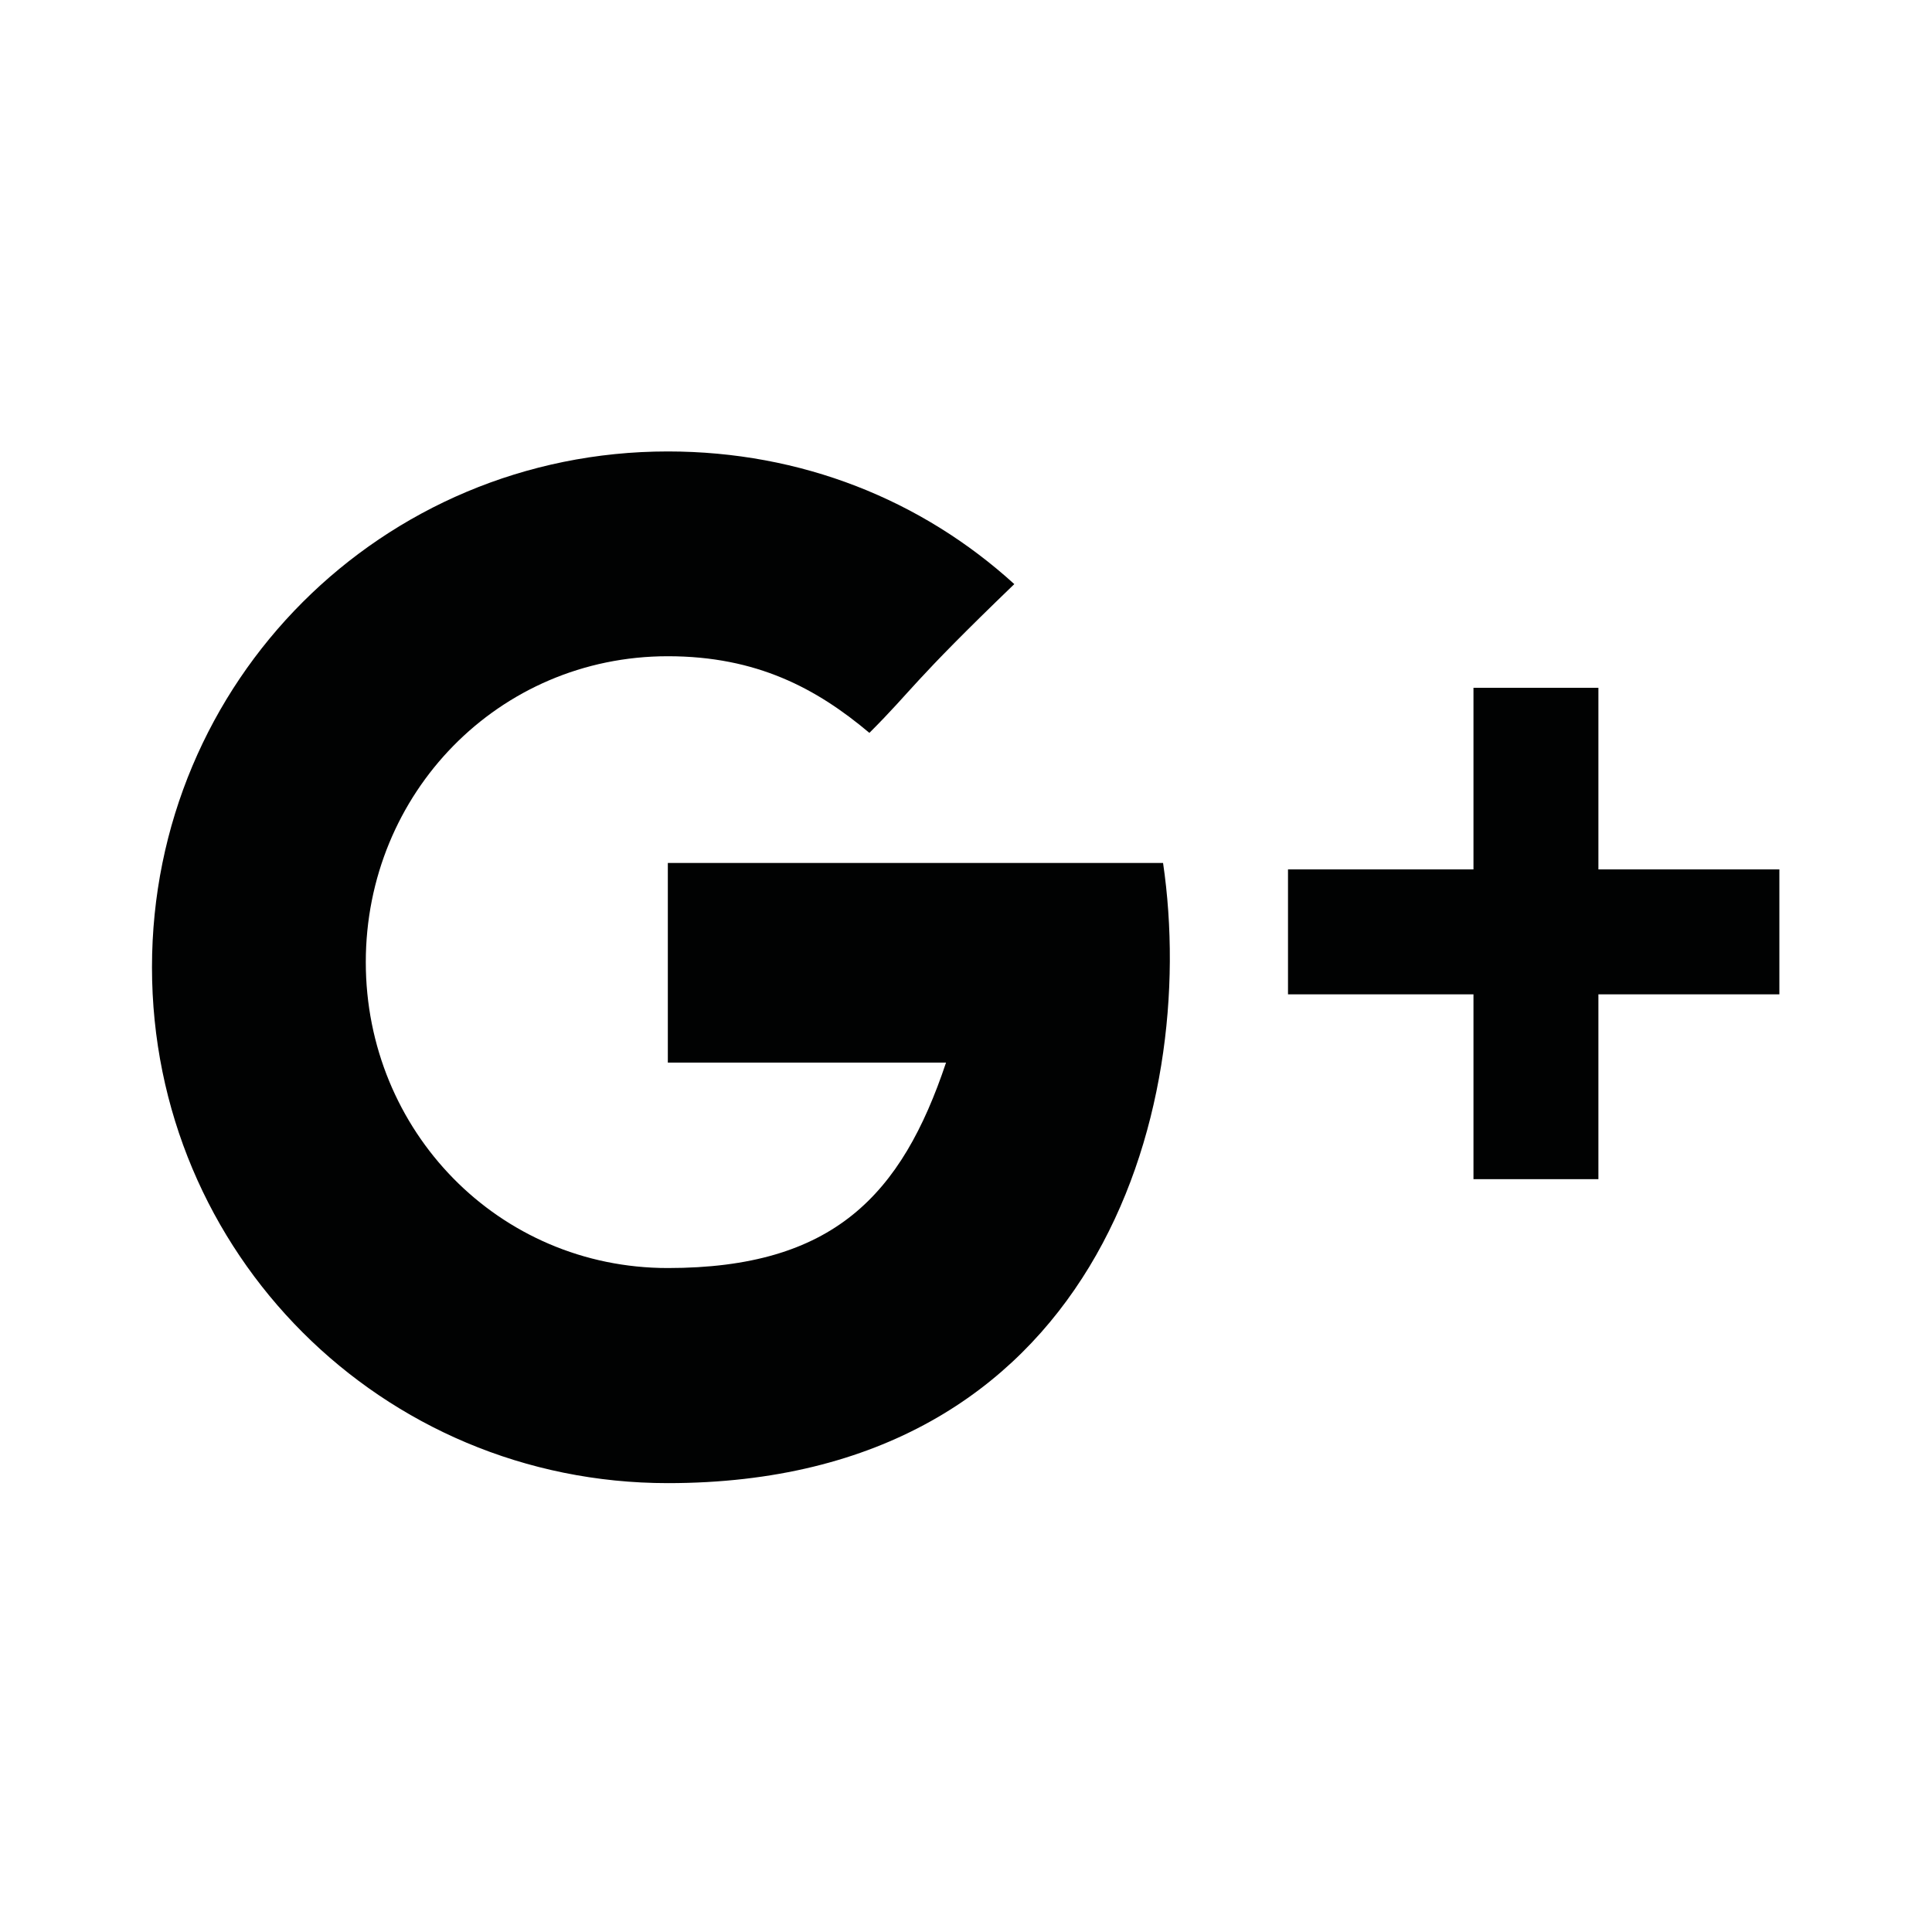 <?xml version="1.0" encoding="utf-8"?>
<svg version="1.1" id="Laag_1" xmlns="http://www.w3.org/2000/svg" xmlns:xlink="http://www.w3.org/1999/xlink" x="0px" y="0px"
	 viewBox="0 0 300 300" enable-background="new 0 0 300 300" xml:space="preserve">
	<path fill="#010202" d="M103.7,133.1V165c0,0,30.6,0,43.2,0c-6.9,20.6-17.5,31.9-43.2,31.9c-26.3,0-46.9-21.3-46.9-47.5
		s20.6-47.5,46.9-47.5c13.8,0,23.1,5,31.3,11.9c6.9-6.9,6.3-7.5,22.5-23.1c-14.4-13.1-33.1-20.6-53.8-20.6
		c-44.4,0-80.1,35.7-80.1,80.1s35.7,80.1,80.1,80.1c66.3,0,82.6-57.5,76.9-96.3h-76.9V133.1z"/>
	<polygon fill="#010202" points="248.2,135 248.2,106.8 228.8,106.8 228.8,135 200,135 200,154.4 228.8,154.4 228.8,183.1 
		248.2,183.1 248.2,154.4 276.3,154.4 276.3,135 	"/>
</svg>
